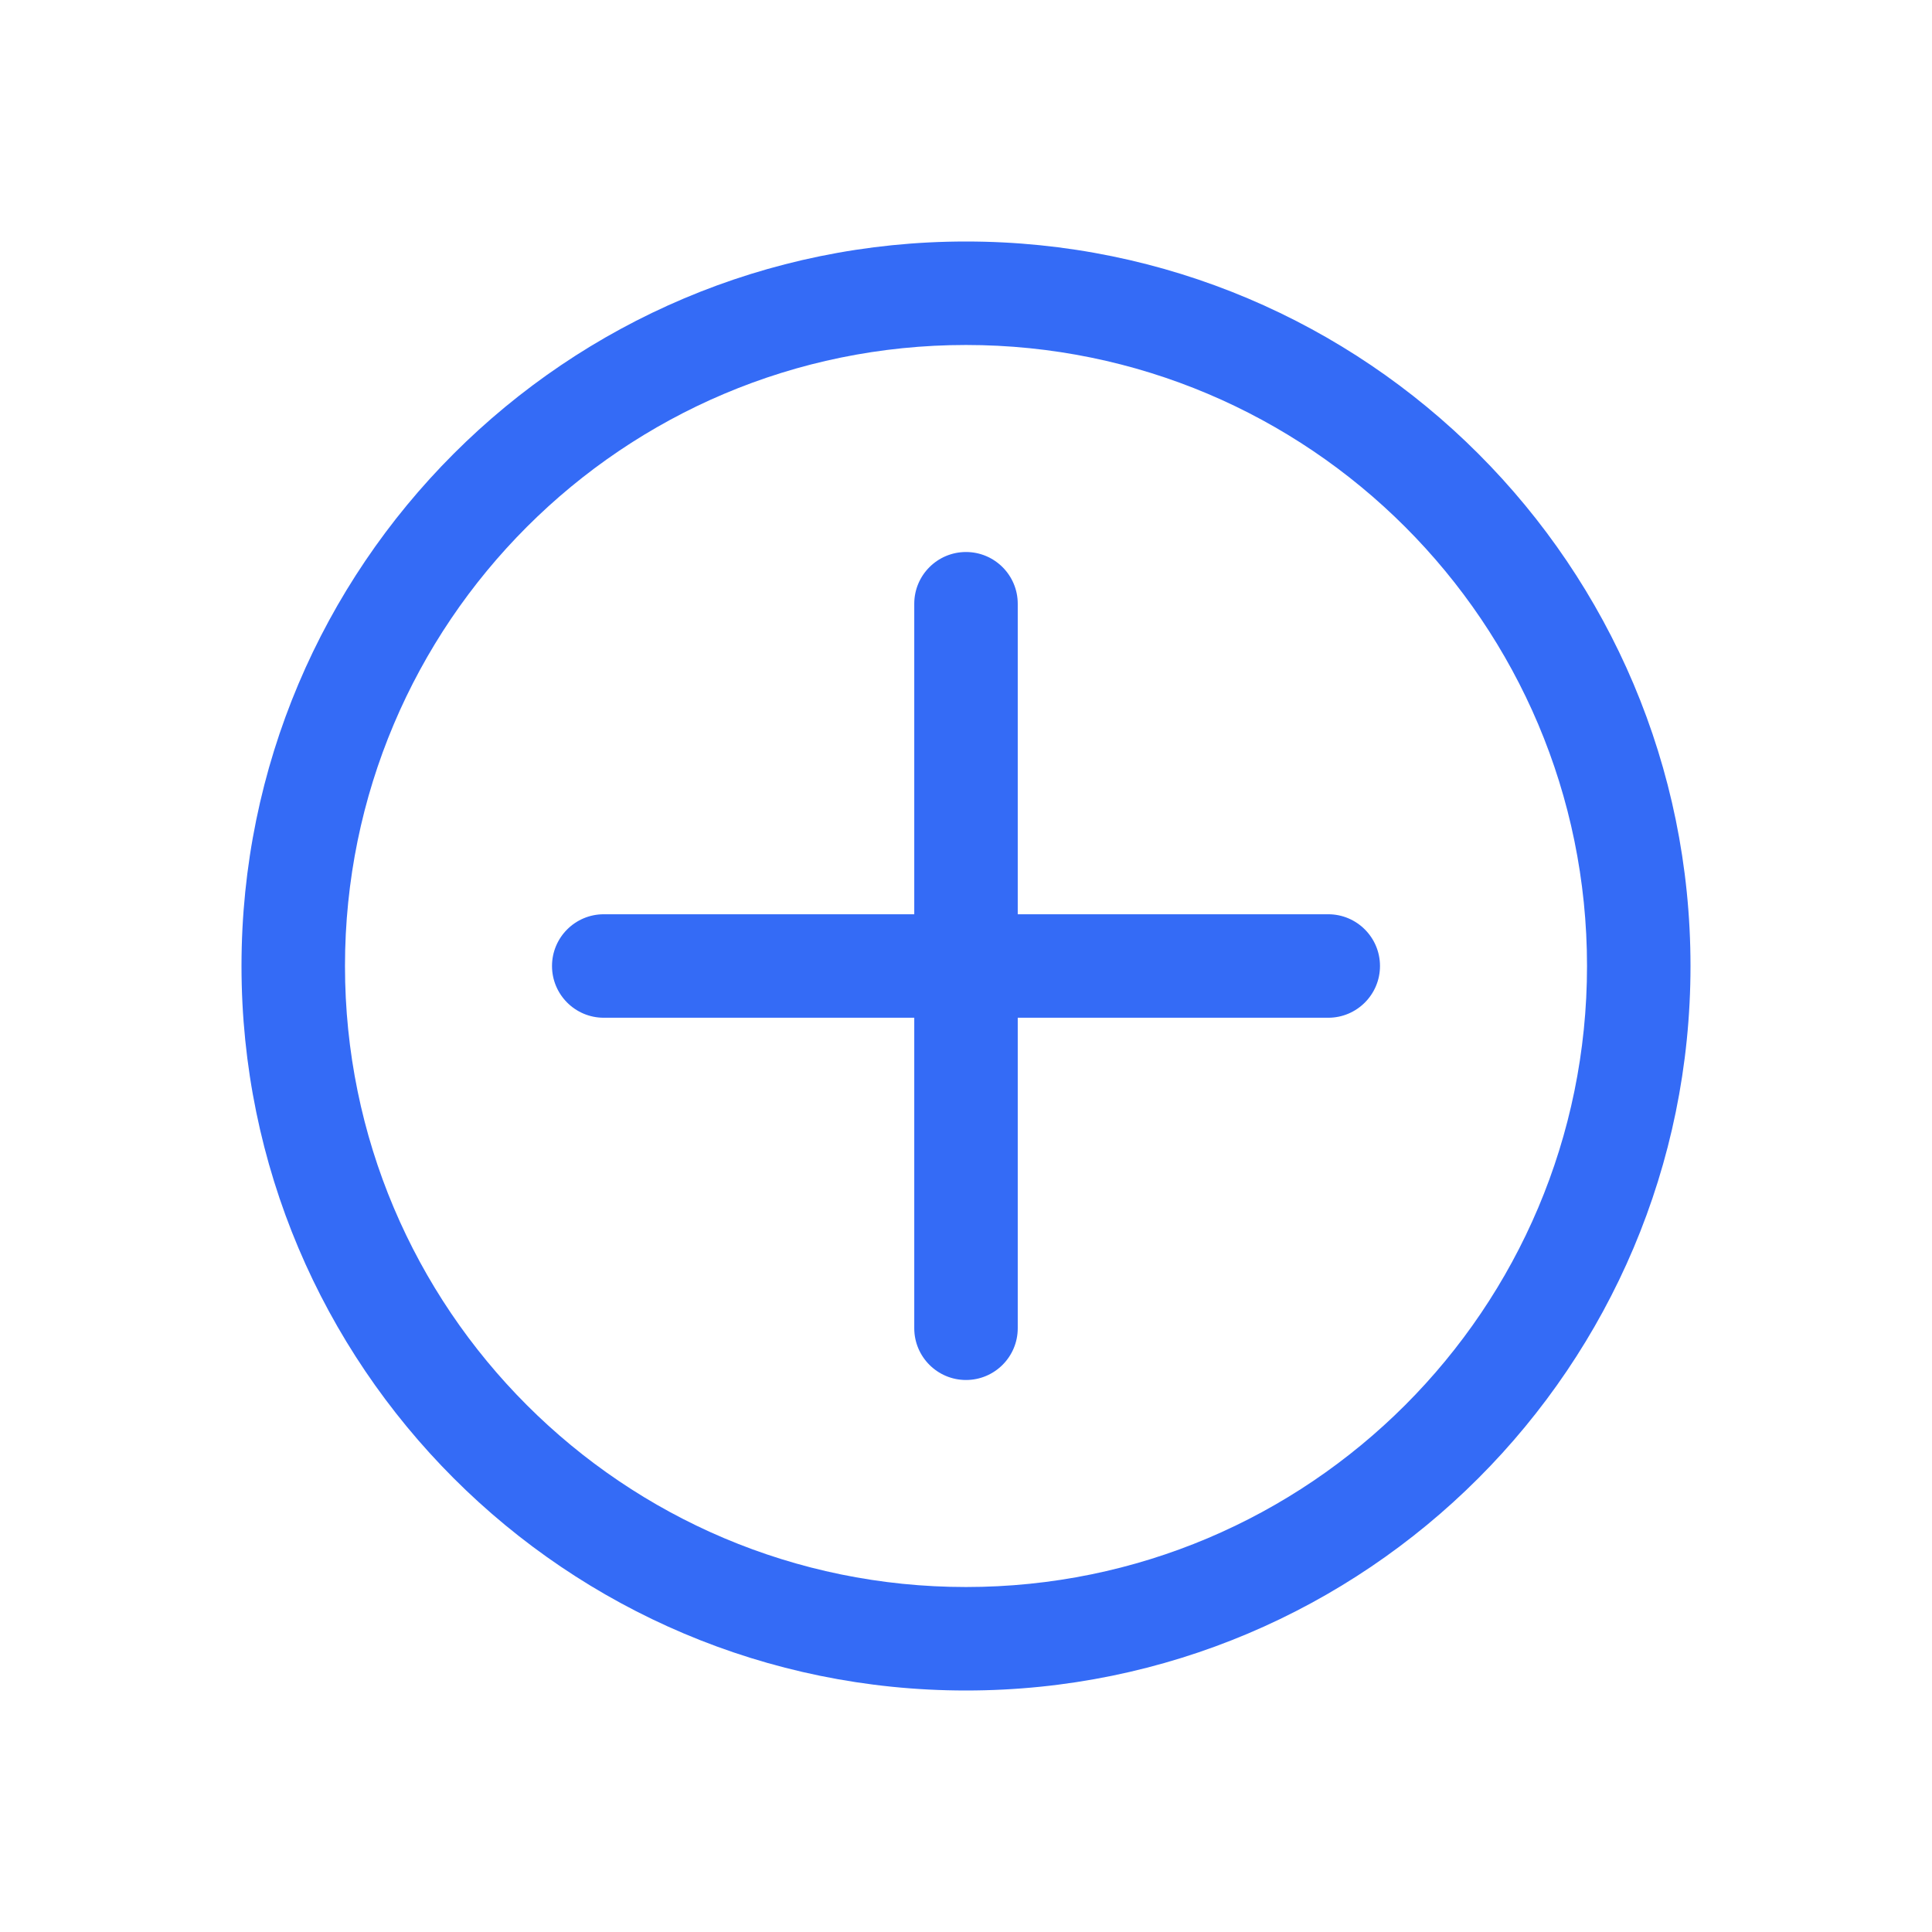 <!--?xml version="1.0" encoding="UTF-8"?-->
<svg width="32px" height="32px" viewBox="0 0 32 32" version="1.1" xmlns="http://www.w3.org/2000/svg" xmlns:xlink="http://www.w3.org/1999/xlink">
    <title>179.增加-圆</title>
    <g id="179.增加-圆" stroke="none" stroke-width="1" fill="none" fill-rule="evenodd">
        <g id="增加-圆" transform="translate(4, 4)" fill="#000000" fill-rule="nonzero">
            <path d="M12,24 C5.373,24 0,18.627 0,12 C0,5.373 5.373,0 12,0 C18.627,0 24,5.373 24,12 C24,18.627 18.627,24 12,24 Z M12,22.286 C17.681,22.286 22.286,17.681 22.286,12 C22.286,6.319 17.681,1.714 12,1.714 C6.319,1.714 1.714,6.319 1.714,12 C1.714,17.681 6.319,22.286 12,22.286 Z M11.143,11.143 L11.143,6 C11.143,5.527 11.527,5.143 12,5.143 C12.473,5.143 12.857,5.527 12.857,6 L12.857,11.143 L18,11.143 C18.473,11.143 18.857,11.527 18.857,12 C18.857,12.473 18.473,12.857 18,12.857 L12.857,12.857 L12.857,18 C12.857,18.473 12.473,18.857 12,18.857 C11.527,18.857 11.143,18.473 11.143,18 L11.143,12.857 L6,12.857 C5.527,12.857 5.143,12.473 5.143,12 C5.143,11.527 5.527,11.143 6,11.143 L11.143,11.143 Z" id="形状" fill="#346bf6"></path>
        </g>
    </g>
</svg>